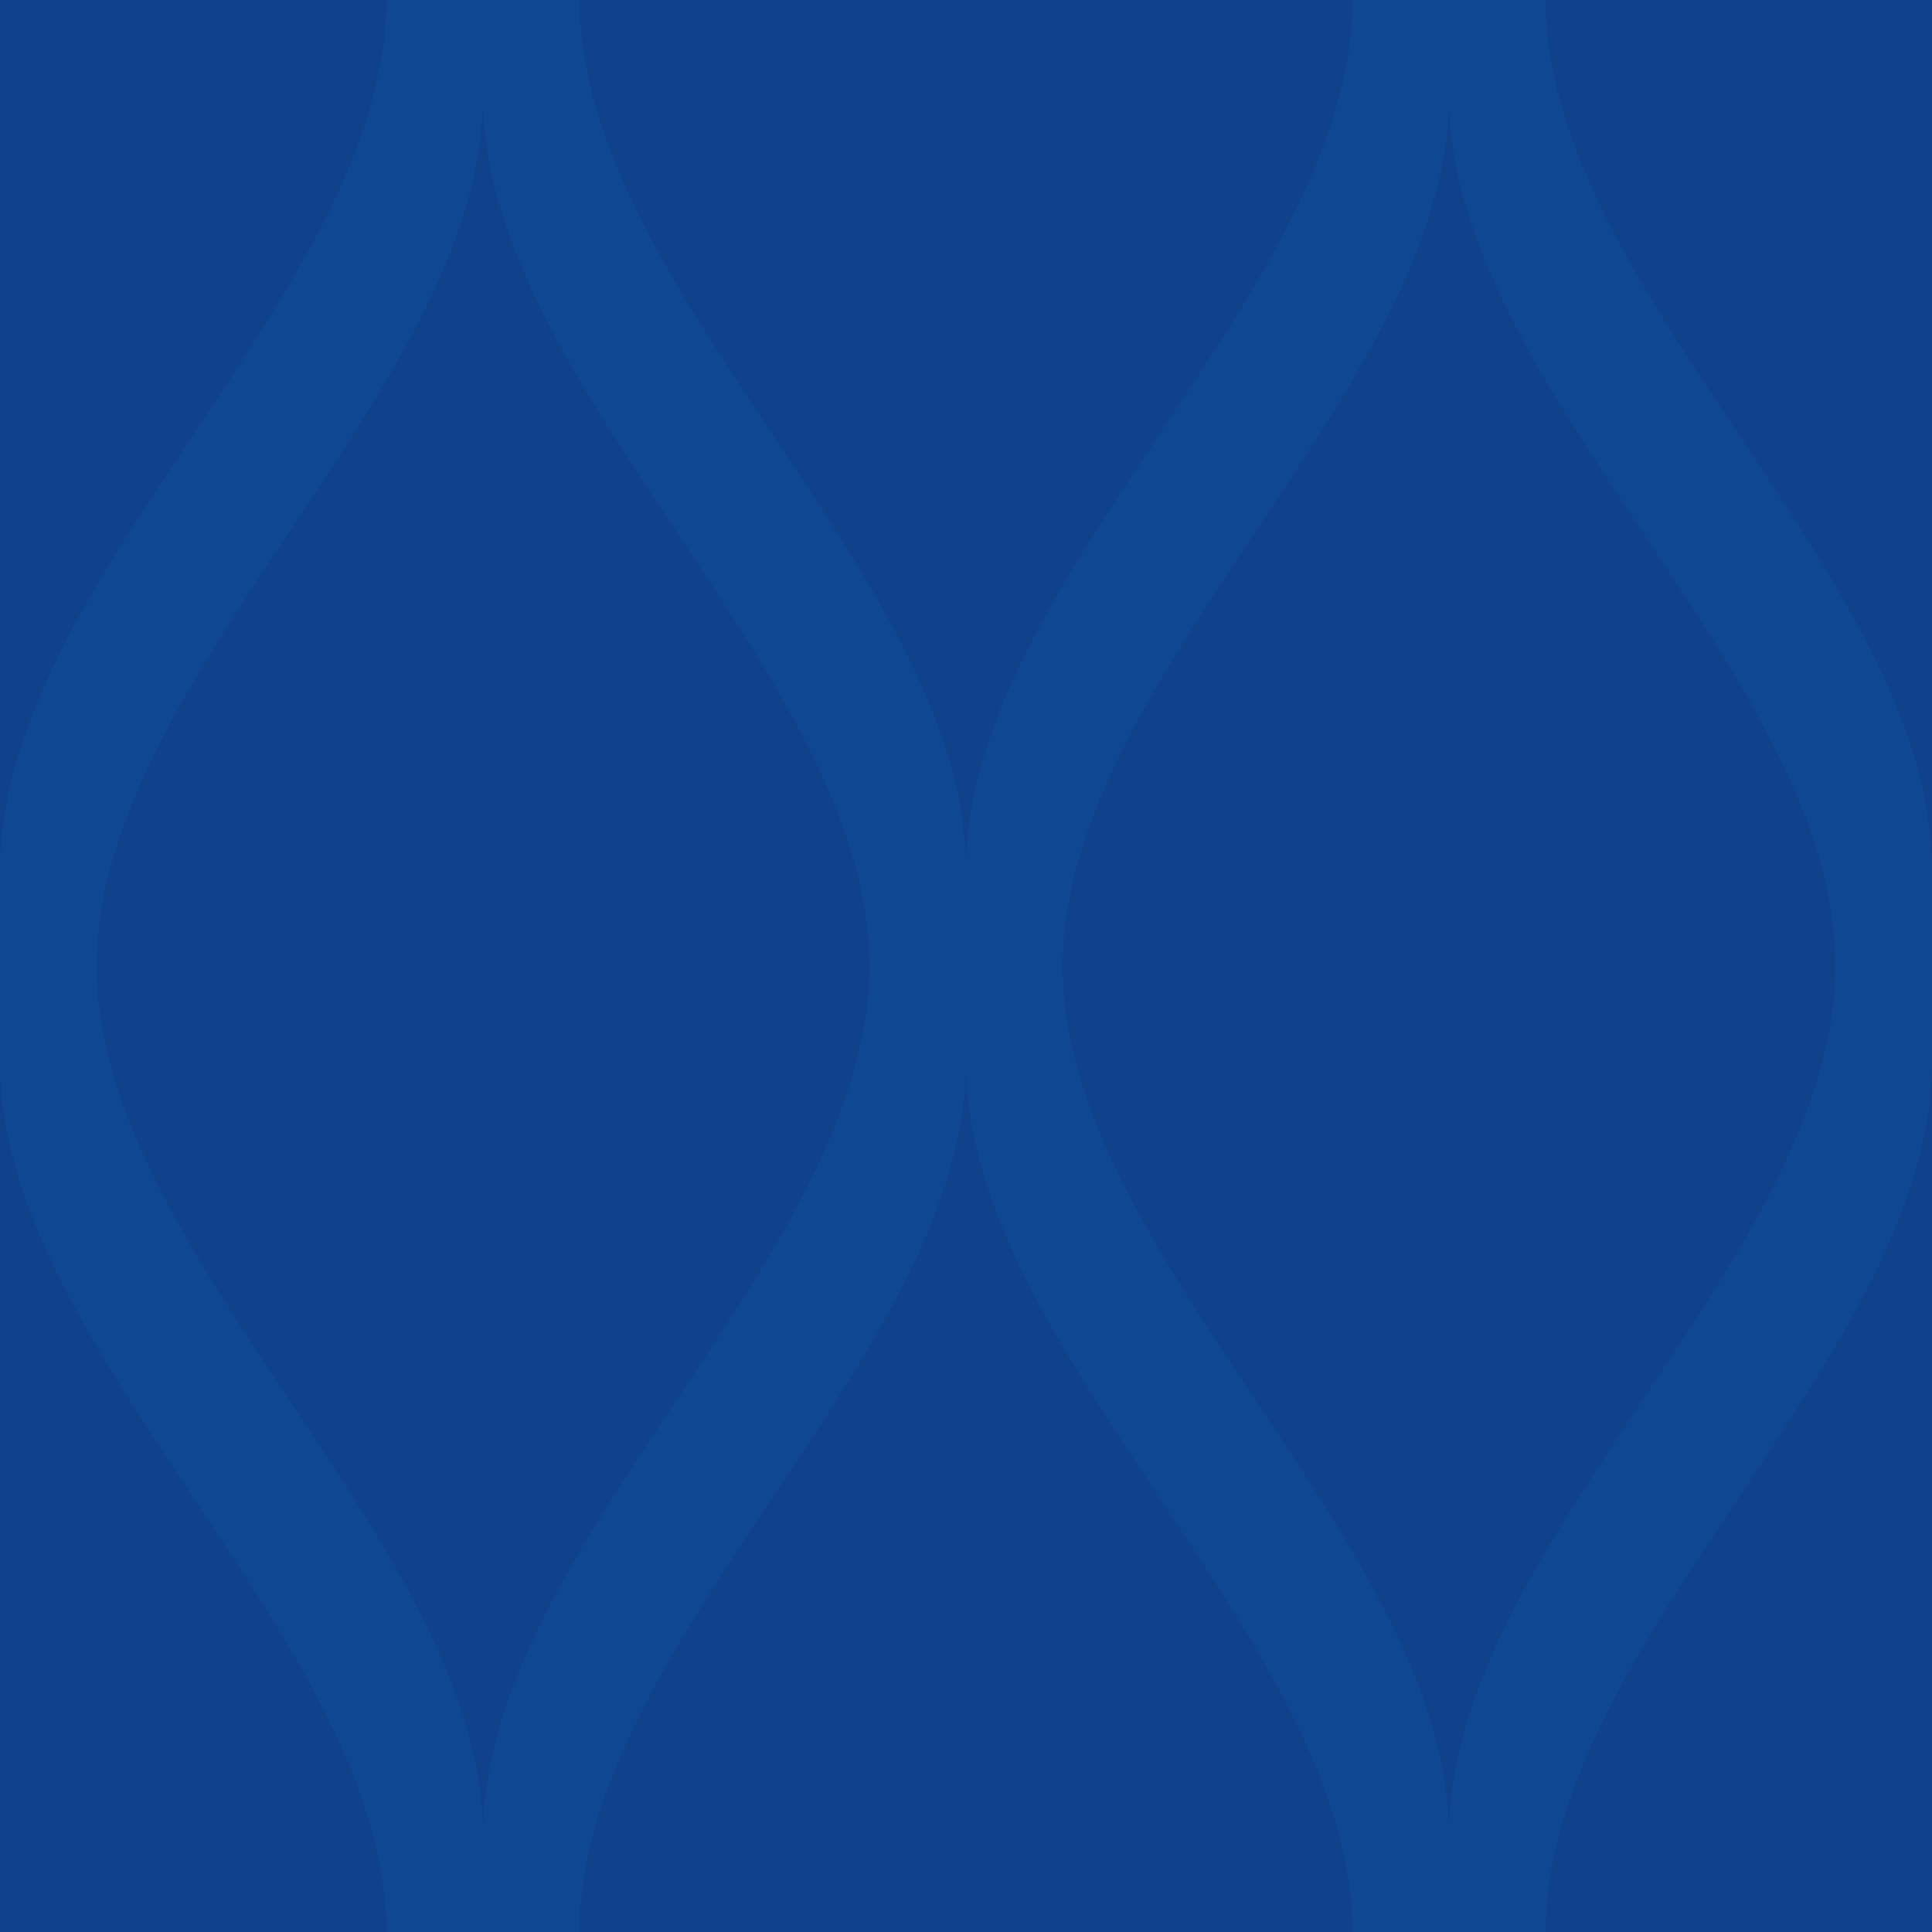 <svg xmlns="http://www.w3.org/2000/svg" viewBox="0 0 200 200">
  <defs>
    <filter id="a" x="-.12" y="-.05" width="1.24" height="1.11" color-interpolation-filters="sRGB">
      <feFlood flood-opacity=".26" flood-color="#000" result="flood"/>
      <feComposite in="flood" in2="SourceGraphic" operator="in" result="composite1"/>
      <feGaussianBlur in="composite1" stdDeviation="2" result="blur"/>
      <feOffset result="offset"/>
      <feComposite in="SourceGraphic" in2="offset" result="fbSourceGraphic"/>
      <feColorMatrix result="fbSourceGraphicAlpha" in="fbSourceGraphic" values="0 0 0 -1 0 0 0 0 -1 0 0 0 0 -1 0 0 0 0 1 0"/>
      <feFlood flood-opacity=".26" flood-color="#000" result="flood"/>
      <feComposite in2="fbSourceGraphic" in="flood" operator="out" result="composite1"/>
      <feGaussianBlur in="composite1" stdDeviation="2" result="blur"/>
      <feOffset result="offset"/>
      <feComposite in2="fbSourceGraphic" in="offset" operator="atop" result="composite2"/>
    </filter>
    <filter id="b" x="-.12" y="-.05" width="1.24" height="1.11" color-interpolation-filters="sRGB">
      <feFlood flood-opacity=".26" flood-color="#000" result="flood"/>
      <feComposite in="flood" in2="SourceGraphic" operator="in" result="composite1"/>
      <feGaussianBlur in="composite1" stdDeviation="2" result="blur"/>
      <feOffset result="offset"/>
      <feComposite in="SourceGraphic" in2="offset" result="fbSourceGraphic"/>
      <feColorMatrix result="fbSourceGraphicAlpha" in="fbSourceGraphic" values="0 0 0 -1 0 0 0 0 -1 0 0 0 0 -1 0 0 0 0 1 0"/>
      <feFlood flood-opacity=".26" flood-color="#000" result="flood"/>
      <feComposite in2="fbSourceGraphic" in="flood" operator="out" result="composite1"/>
      <feGaussianBlur in="composite1" stdDeviation="2" result="blur"/>
      <feOffset result="offset"/>
      <feComposite in2="fbSourceGraphic" in="offset" operator="atop" result="composite2"/>
    </filter>
    <filter id="c" x="-.12" y="-.05" width="1.24" height="1.11" color-interpolation-filters="sRGB">
      <feFlood flood-opacity=".26" flood-color="#000" result="flood"/>
      <feComposite in="flood" in2="SourceGraphic" operator="in" result="composite1"/>
      <feGaussianBlur in="composite1" stdDeviation="2" result="blur"/>
      <feOffset result="offset"/>
      <feComposite in="SourceGraphic" in2="offset" result="fbSourceGraphic"/>
      <feColorMatrix result="fbSourceGraphicAlpha" in="fbSourceGraphic" values="0 0 0 -1 0 0 0 0 -1 0 0 0 0 -1 0 0 0 0 1 0"/>
      <feFlood flood-opacity=".26" flood-color="#000" result="flood"/>
      <feComposite in2="fbSourceGraphic" in="flood" operator="out" result="composite1"/>
      <feGaussianBlur in="composite1" stdDeviation="2" result="blur"/>
      <feOffset result="offset"/>
      <feComposite in2="fbSourceGraphic" in="offset" operator="atop" result="composite2"/>
    </filter>
    <filter id="d" x="-.12" y="-.05" width="1.24" height="1.11" color-interpolation-filters="sRGB">
      <feFlood flood-opacity=".26" flood-color="#000" result="flood"/>
      <feComposite in="flood" in2="SourceGraphic" operator="in" result="composite1"/>
      <feGaussianBlur in="composite1" stdDeviation="2" result="blur"/>
      <feOffset result="offset"/>
      <feComposite in="SourceGraphic" in2="offset" result="fbSourceGraphic"/>
      <feColorMatrix result="fbSourceGraphicAlpha" in="fbSourceGraphic" values="0 0 0 -1 0 0 0 0 -1 0 0 0 0 -1 0 0 0 0 1 0"/>
      <feFlood flood-opacity=".26" flood-color="#000" result="flood"/>
      <feComposite in2="fbSourceGraphic" in="flood" operator="out" result="composite1"/>
      <feGaussianBlur in="composite1" stdDeviation="2" result="blur"/>
      <feOffset result="offset"/>
      <feComposite in2="fbSourceGraphic" in="offset" operator="atop" result="composite2"/>
    </filter>
    <filter id="e" x="-.12" y="-.05" width="1.24" height="1.11" color-interpolation-filters="sRGB">
      <feFlood flood-opacity=".26" flood-color="#000" result="flood"/>
      <feComposite in="flood" in2="SourceGraphic" operator="in" result="composite1"/>
      <feGaussianBlur in="composite1" stdDeviation="2" result="blur"/>
      <feOffset result="offset"/>
      <feComposite in="SourceGraphic" in2="offset" result="fbSourceGraphic"/>
      <feColorMatrix result="fbSourceGraphicAlpha" in="fbSourceGraphic" values="0 0 0 -1 0 0 0 0 -1 0 0 0 0 -1 0 0 0 0 1 0"/>
      <feFlood flood-opacity=".26" flood-color="#000" result="flood"/>
      <feComposite in2="fbSourceGraphic" in="flood" operator="out" result="composite1"/>
      <feGaussianBlur in="composite1" stdDeviation="2" result="blur"/>
      <feOffset result="offset"/>
      <feComposite in2="fbSourceGraphic" in="offset" operator="atop" result="composite2"/>
    </filter>
    <filter id="f" x="-.12" y="-.05" width="1.24" height="1.11" color-interpolation-filters="sRGB">
      <feFlood flood-opacity=".26" flood-color="#000" result="flood"/>
      <feComposite in="flood" in2="SourceGraphic" operator="in" result="composite1"/>
      <feGaussianBlur in="composite1" stdDeviation="2" result="blur"/>
      <feOffset result="offset"/>
      <feComposite in="SourceGraphic" in2="offset" result="fbSourceGraphic"/>
      <feColorMatrix result="fbSourceGraphicAlpha" in="fbSourceGraphic" values="0 0 0 -1 0 0 0 0 -1 0 0 0 0 -1 0 0 0 0 1 0"/>
      <feFlood flood-opacity=".26" flood-color="#000" result="flood"/>
      <feComposite in2="fbSourceGraphic" in="flood" operator="out" result="composite1"/>
      <feGaussianBlur in="composite1" stdDeviation="2" result="blur"/>
      <feOffset result="offset"/>
      <feComposite in2="fbSourceGraphic" in="offset" operator="atop" result="composite2"/>
    </filter>
    <filter id="g" x="-.12" y="-.05" width="1.24" height="1.11" color-interpolation-filters="sRGB">
      <feFlood flood-opacity=".26" flood-color="#000" result="flood"/>
      <feComposite in="flood" in2="SourceGraphic" operator="in" result="composite1"/>
      <feGaussianBlur in="composite1" stdDeviation="2" result="blur"/>
      <feOffset result="offset"/>
      <feComposite in="SourceGraphic" in2="offset" result="fbSourceGraphic"/>
      <feColorMatrix result="fbSourceGraphicAlpha" in="fbSourceGraphic" values="0 0 0 -1 0 0 0 0 -1 0 0 0 0 -1 0 0 0 0 1 0"/>
      <feFlood flood-opacity=".26" flood-color="#000" result="flood"/>
      <feComposite in2="fbSourceGraphic" in="flood" operator="out" result="composite1"/>
      <feGaussianBlur in="composite1" stdDeviation="2" result="blur"/>
      <feOffset result="offset"/>
      <feComposite in2="fbSourceGraphic" in="offset" operator="atop" result="composite2"/>
    </filter>
    <filter id="h" x="-.12" y="-.05" width="1.24" height="1.11" color-interpolation-filters="sRGB">
      <feFlood flood-opacity=".26" flood-color="#000" result="flood"/>
      <feComposite in="flood" in2="SourceGraphic" operator="in" result="composite1"/>
      <feGaussianBlur in="composite1" stdDeviation="2" result="blur"/>
      <feOffset result="offset"/>
      <feComposite in="SourceGraphic" in2="offset" result="fbSourceGraphic"/>
      <feColorMatrix result="fbSourceGraphicAlpha" in="fbSourceGraphic" values="0 0 0 -1 0 0 0 0 -1 0 0 0 0 -1 0 0 0 0 1 0"/>
      <feFlood flood-opacity=".26" flood-color="#000" result="flood"/>
      <feComposite in2="fbSourceGraphic" in="flood" operator="out" result="composite1"/>
      <feGaussianBlur in="composite1" stdDeviation="2" result="blur"/>
      <feOffset result="offset"/>
      <feComposite in2="fbSourceGraphic" in="offset" operator="atop" result="composite2"/>
    </filter>
  </defs>
  <path fill="#104793" paint-order="markers stroke fill" d="M0 0h200v200H0z"/>
  <path d="M50 10c0 30 40 60 40 90s-40 60-40 90c0-30-40-60-40-90s40-60 40-90Z" fill="#0f428a" filter="url(#a)"/>
  <path d="M150 10c0 30 40 60 40 90s-40 60-40 90c0-30-40-60-40-90s40-60 40-90z" fill="#0f428a" filter="url(#b)"/>
  <path d="M100-90c0 30 40 60 40 90s-40 60-40 90c0-30-40-60-40-90s40-60 40-90Z" fill="#0f428a" filter="url(#c)"/>
  <path d="M100 110c0 30 40 60 40 90s-40 60-40 90c0-30-40-60-40-90s40-60 40-90z" fill="#0f428a" filter="url(#d)"/>
  <path d="M0-90C0-60 40-30 40 0S0 60 0 90C0 60-40 30-40 0S0-60 0-90Z" fill="#0f428a" filter="url(#e)"/>
  <path d="M200-90c0 30 40 60 40 90s-40 60-40 90c0-30-40-60-40-90s40-60 40-90z" fill="#0f428a" filter="url(#f)"/>
  <path d="M200 110c0 30 40 60 40 90s-40 60-40 90c0-30-40-60-40-90s40-60 40-90z" fill="#0f428a" filter="url(#g)"/>
  <path d="M0 110c0 30 40 60 40 90S0 260 0 290c0-30-40-60-40-90s40-60 40-90z" fill="#0f428a" filter="url(#h)"/>
</svg>
